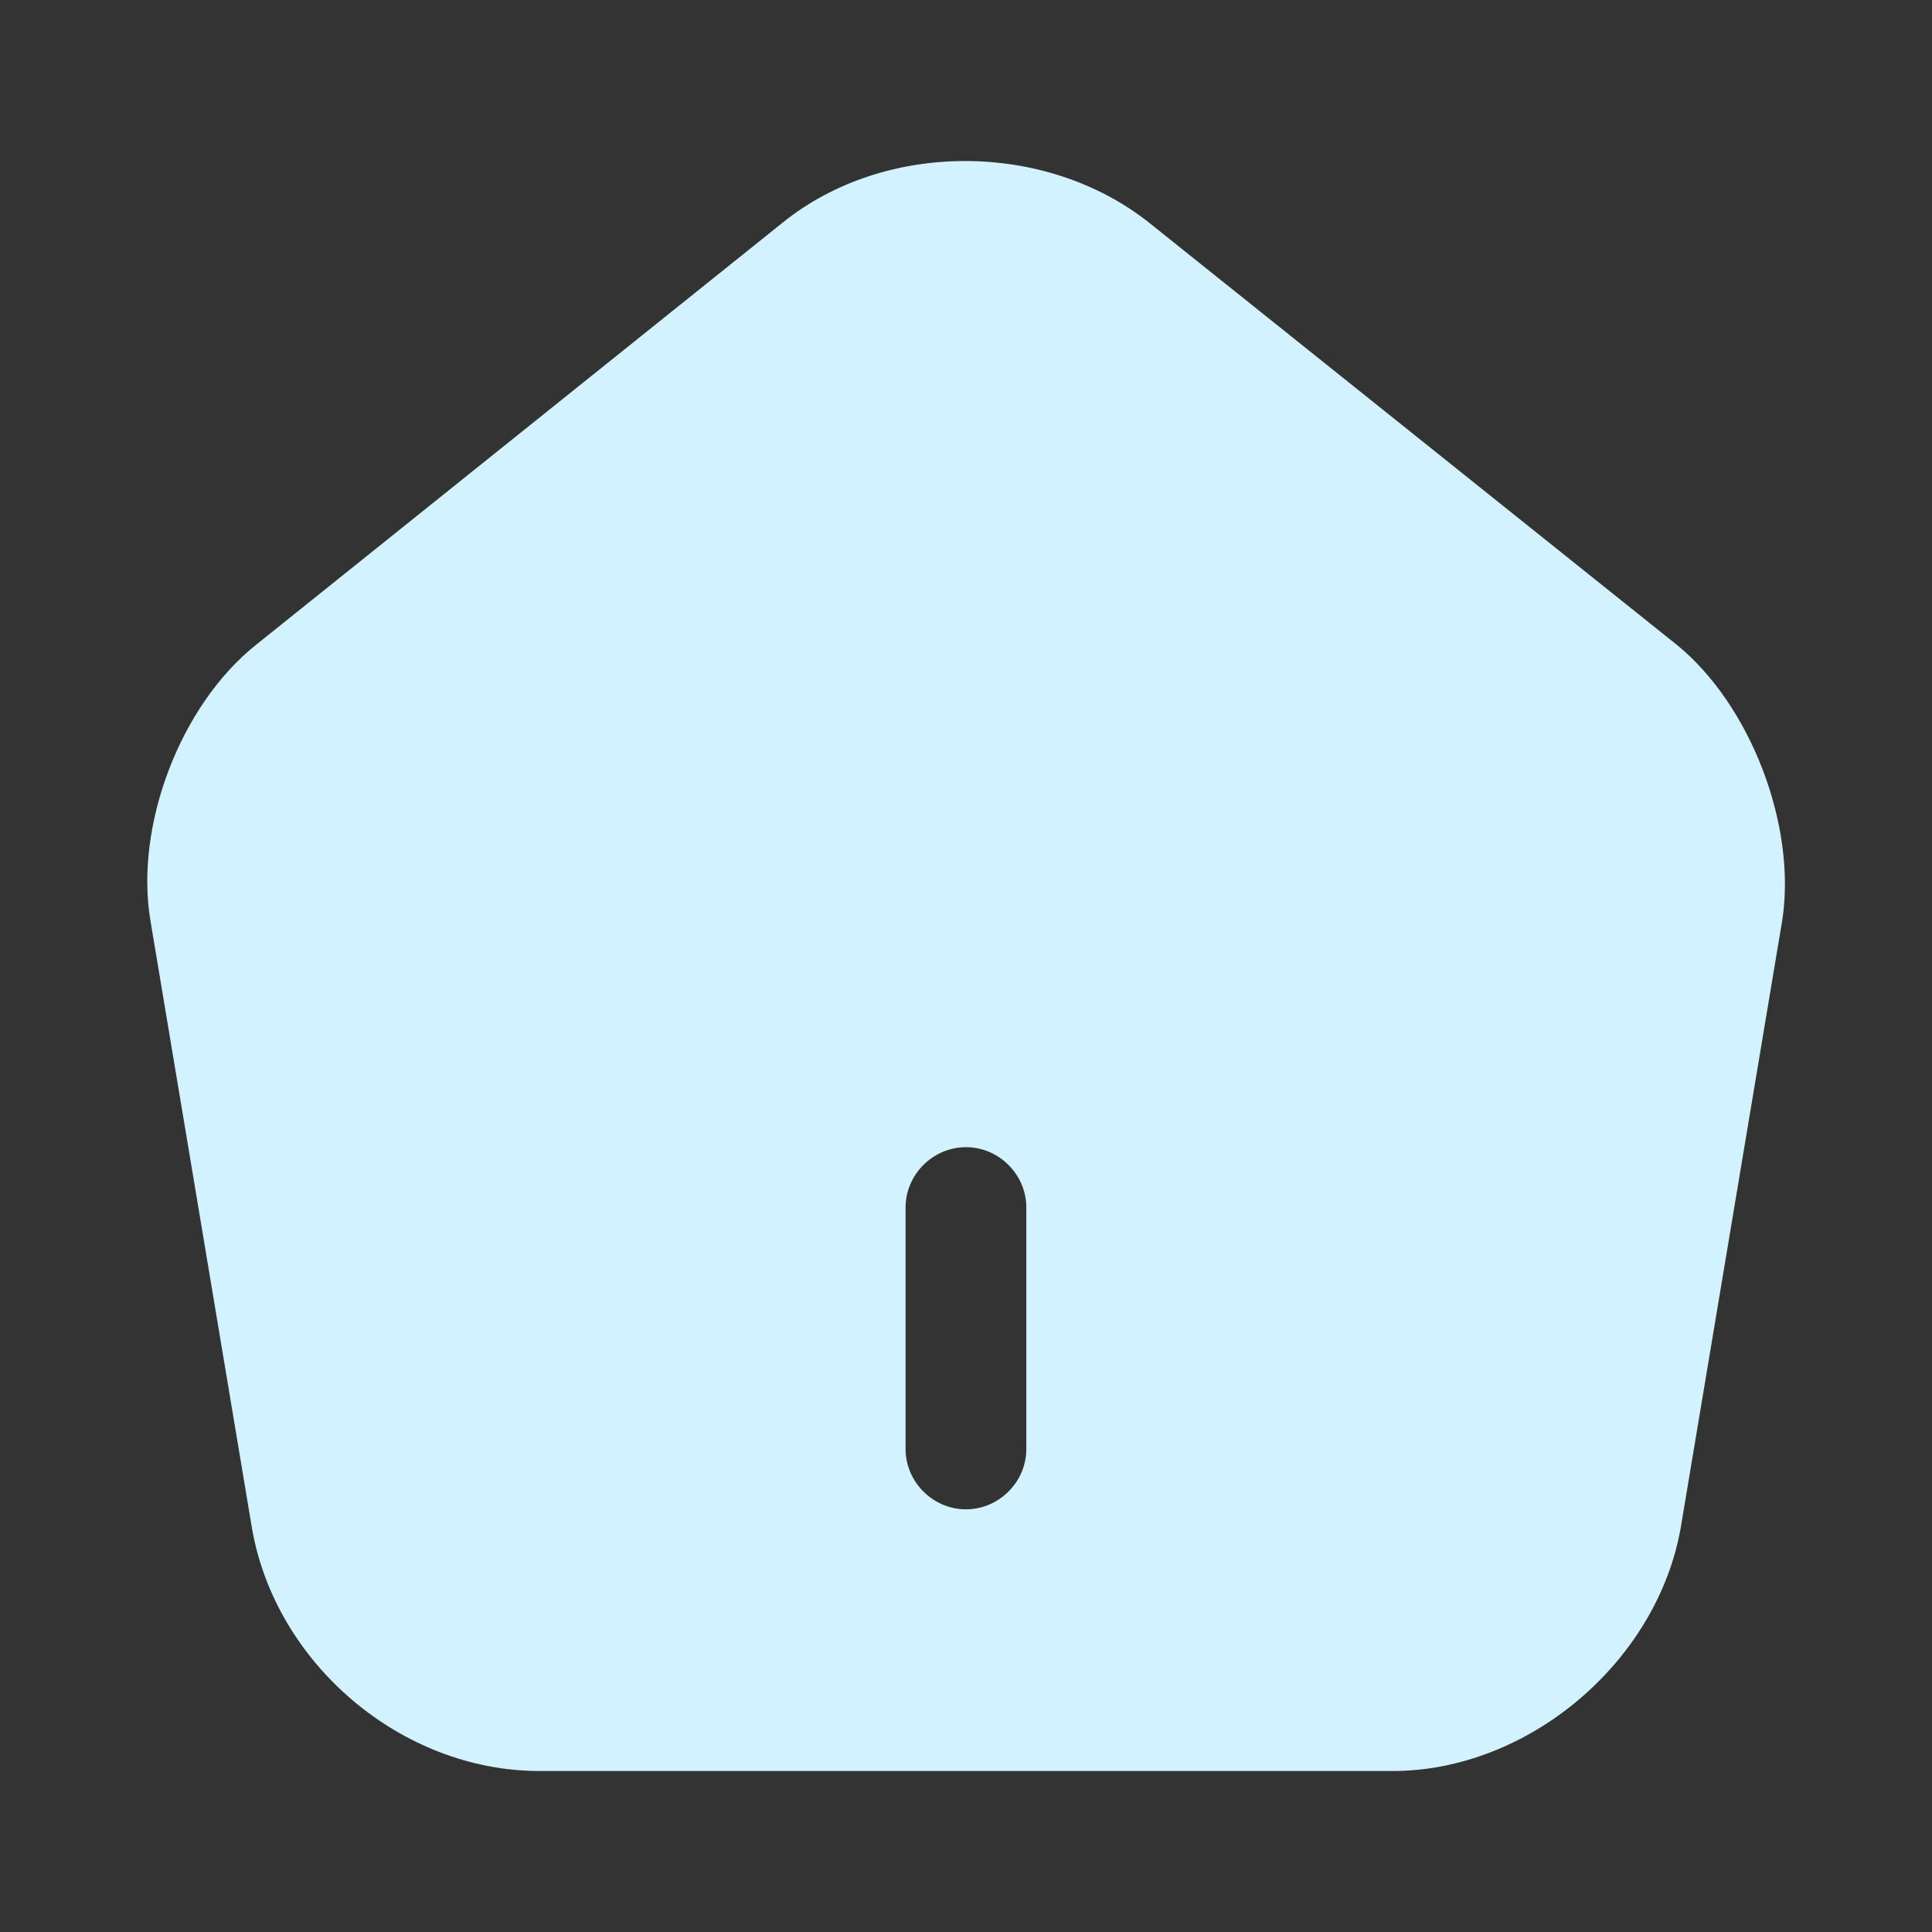 <svg width="18" height="18" viewBox="0 0 18 18" fill="none" xmlns="http://www.w3.org/2000/svg">
<rect x="0" y="0" width="18" height="18" fill="#333333" stroke="none"/>
<path d="M15.623 6.008L10.71 2.078C9.75 1.313 8.25 1.305 7.297 2.07L2.385 6.008C1.68 6.57 1.252 7.695 1.402 8.58L2.347 14.235C2.565 15.502 3.742 16.5 5.025 16.5H12.975C14.242 16.5 15.443 15.48 15.66 14.227L16.605 8.573C16.74 7.695 16.312 6.57 15.623 6.008ZM9.562 13.5C9.562 13.807 9.307 14.062 9 14.062C8.692 14.062 8.437 13.807 8.437 13.5V11.25C8.437 10.943 8.692 10.688 9 10.688C9.307 10.688 9.562 10.943 9.562 11.25V13.5Z" fill="#D3F2FF"/>
</svg>
